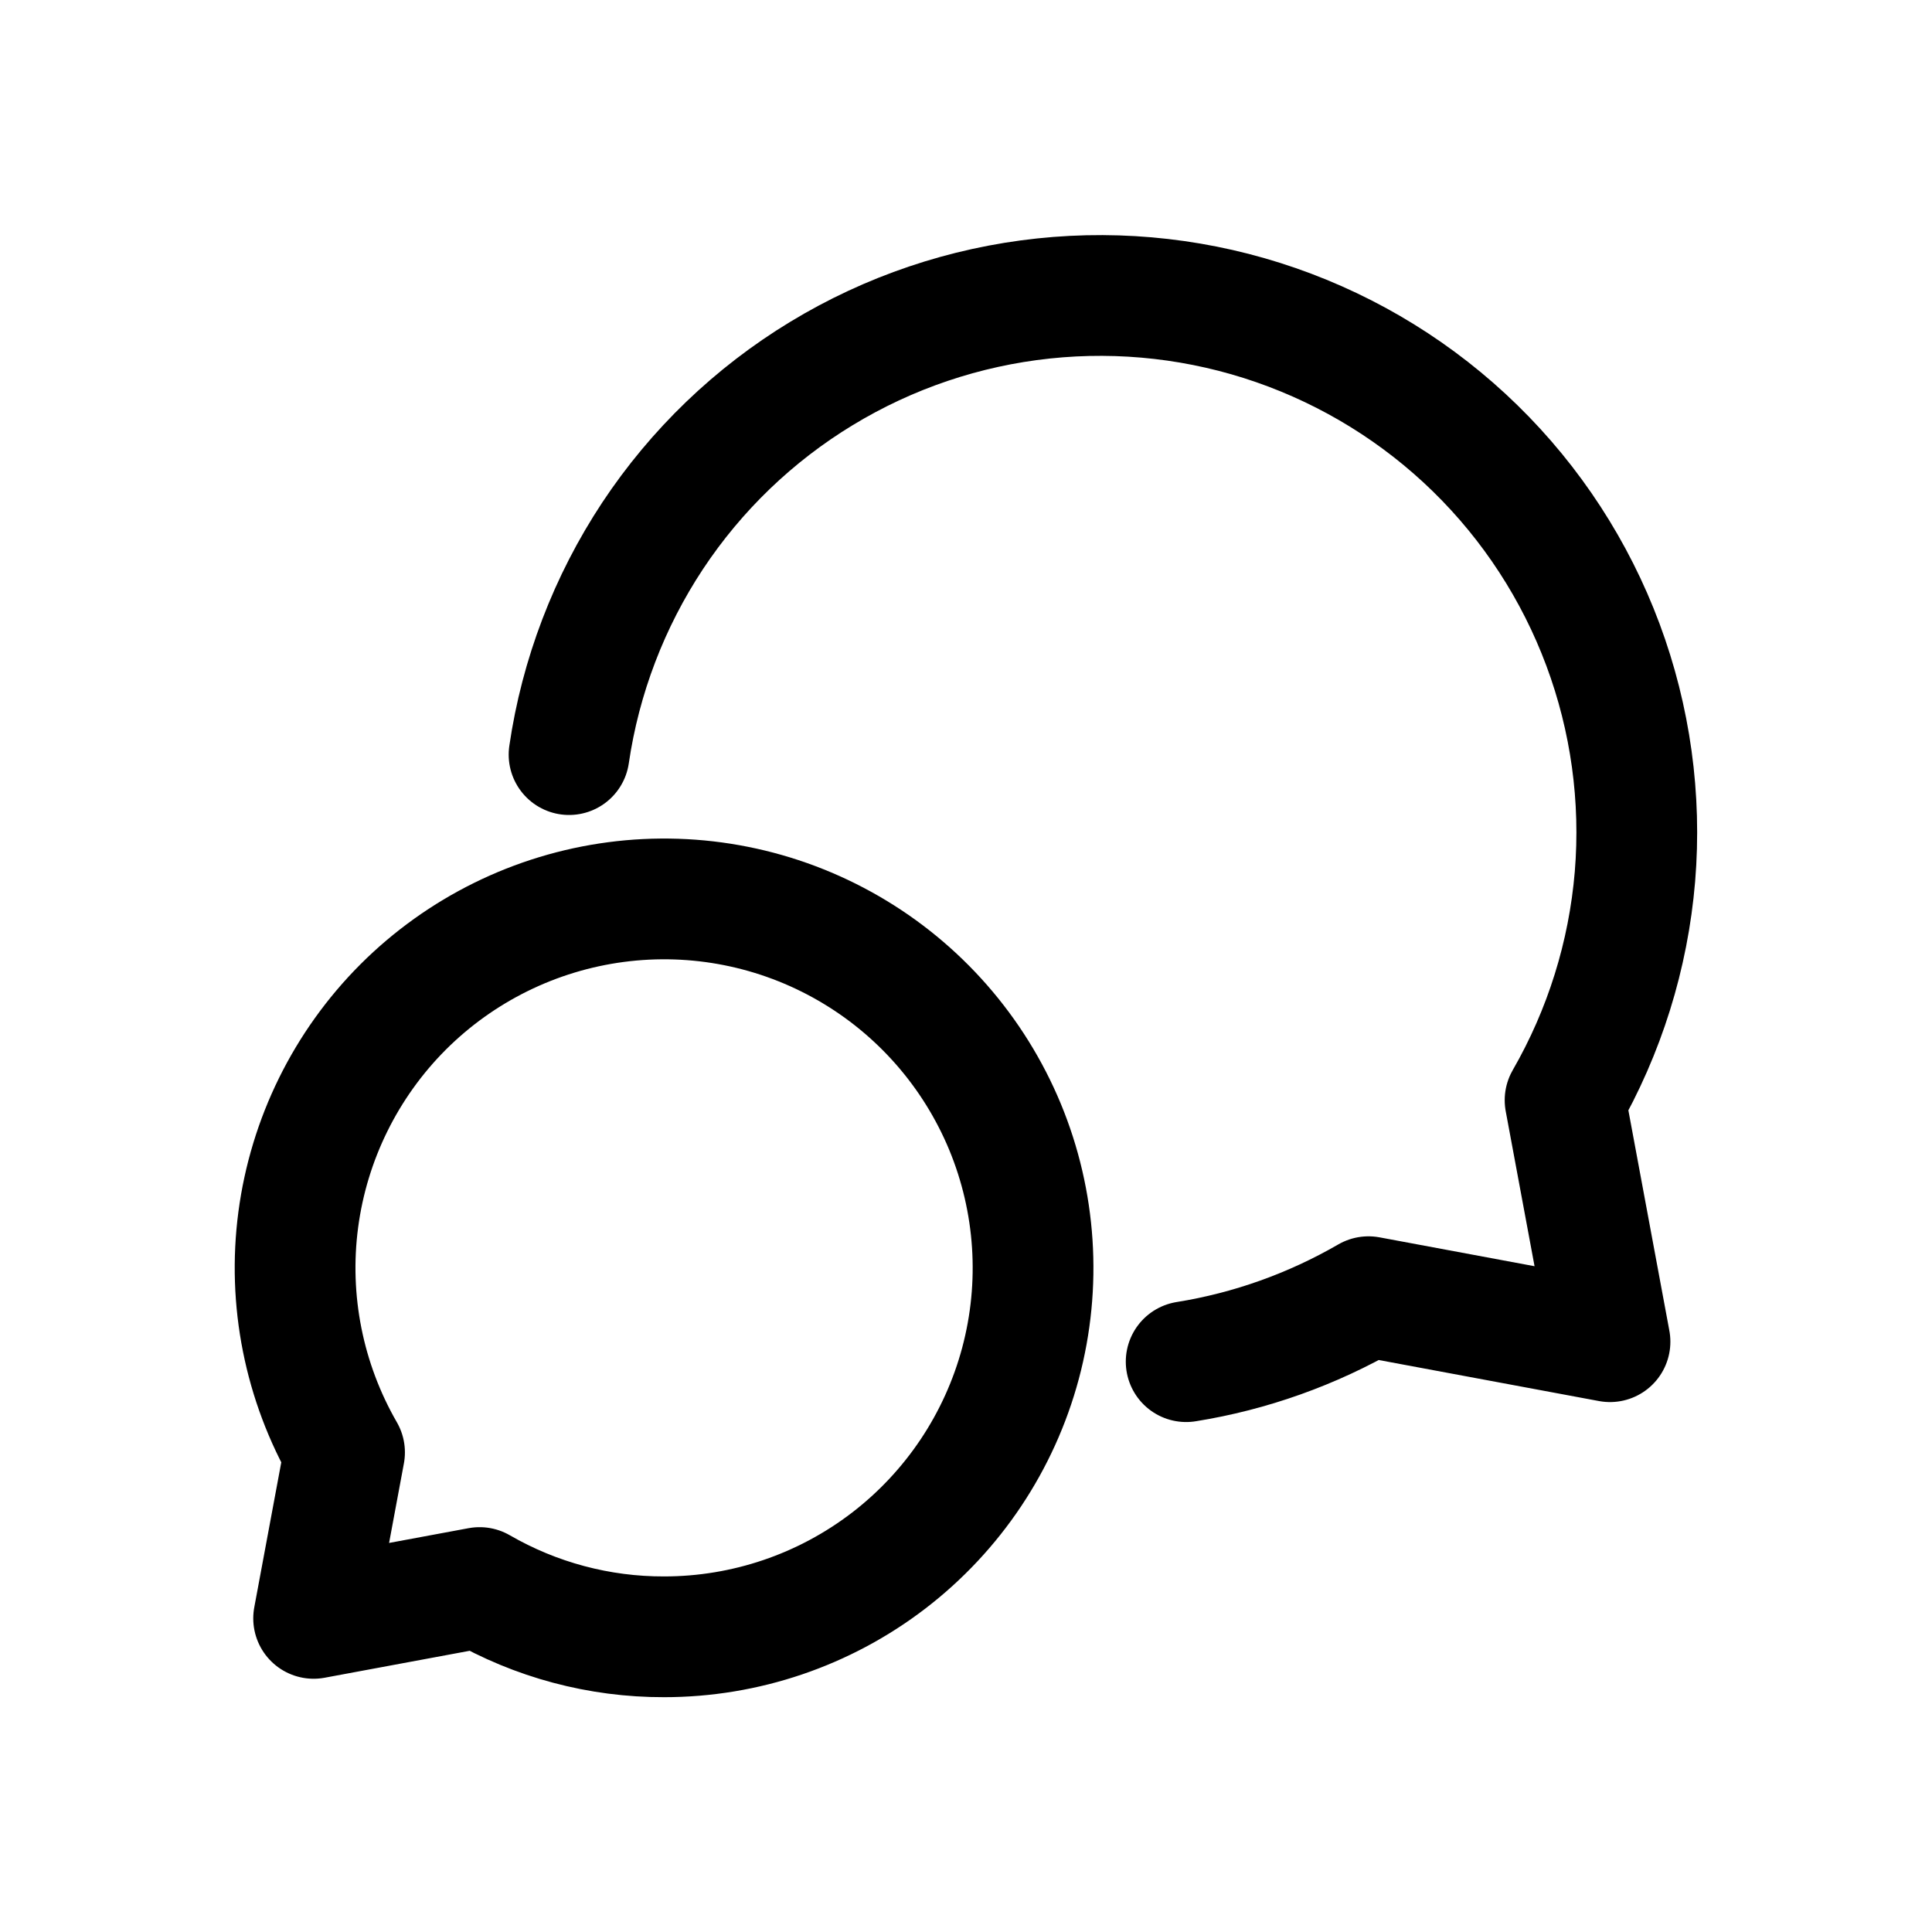 <svg viewBox="0 0 24 24" fill="none" xmlns="http://www.w3.org/2000/svg">
<path d="M8.25 20.333C9.259 20.333 10.24 20 11.04 19.386C11.84 18.772 12.416 17.91 12.677 16.936C12.938 15.961 12.87 14.928 12.484 13.996C12.097 13.064 11.414 12.285 10.541 11.781C9.667 11.276 8.651 11.074 7.651 11.206C6.651 11.338 5.722 11.796 5.008 12.509C4.295 13.223 3.837 14.152 3.705 15.152C3.573 16.152 3.776 17.168 4.28 18.042L3.896 20.104L5.958 19.721C6.655 20.124 7.445 20.335 8.25 20.333Z" stroke="currentColor" stroke-width="1.5" stroke-linecap="round" stroke-linejoin="round"/>
<path d="M14.735 16.915C15.533 16.787 16.3 16.513 17 16.108L20 16.667L19.442 13.667C19.932 12.816 20.228 11.868 20.31 10.89C20.391 9.912 20.255 8.928 19.912 8.008C19.569 7.088 19.027 6.255 18.325 5.569C17.623 4.883 16.778 4.361 15.851 4.039C14.924 3.717 13.937 3.604 12.961 3.708C11.985 3.812 11.043 4.13 10.204 4.64C9.365 5.149 8.649 5.838 8.107 6.656C7.566 7.475 7.211 8.403 7.069 9.374" stroke="currentColor" stroke-width="1.5" stroke-linecap="round" stroke-linejoin="round"/>
</svg>
